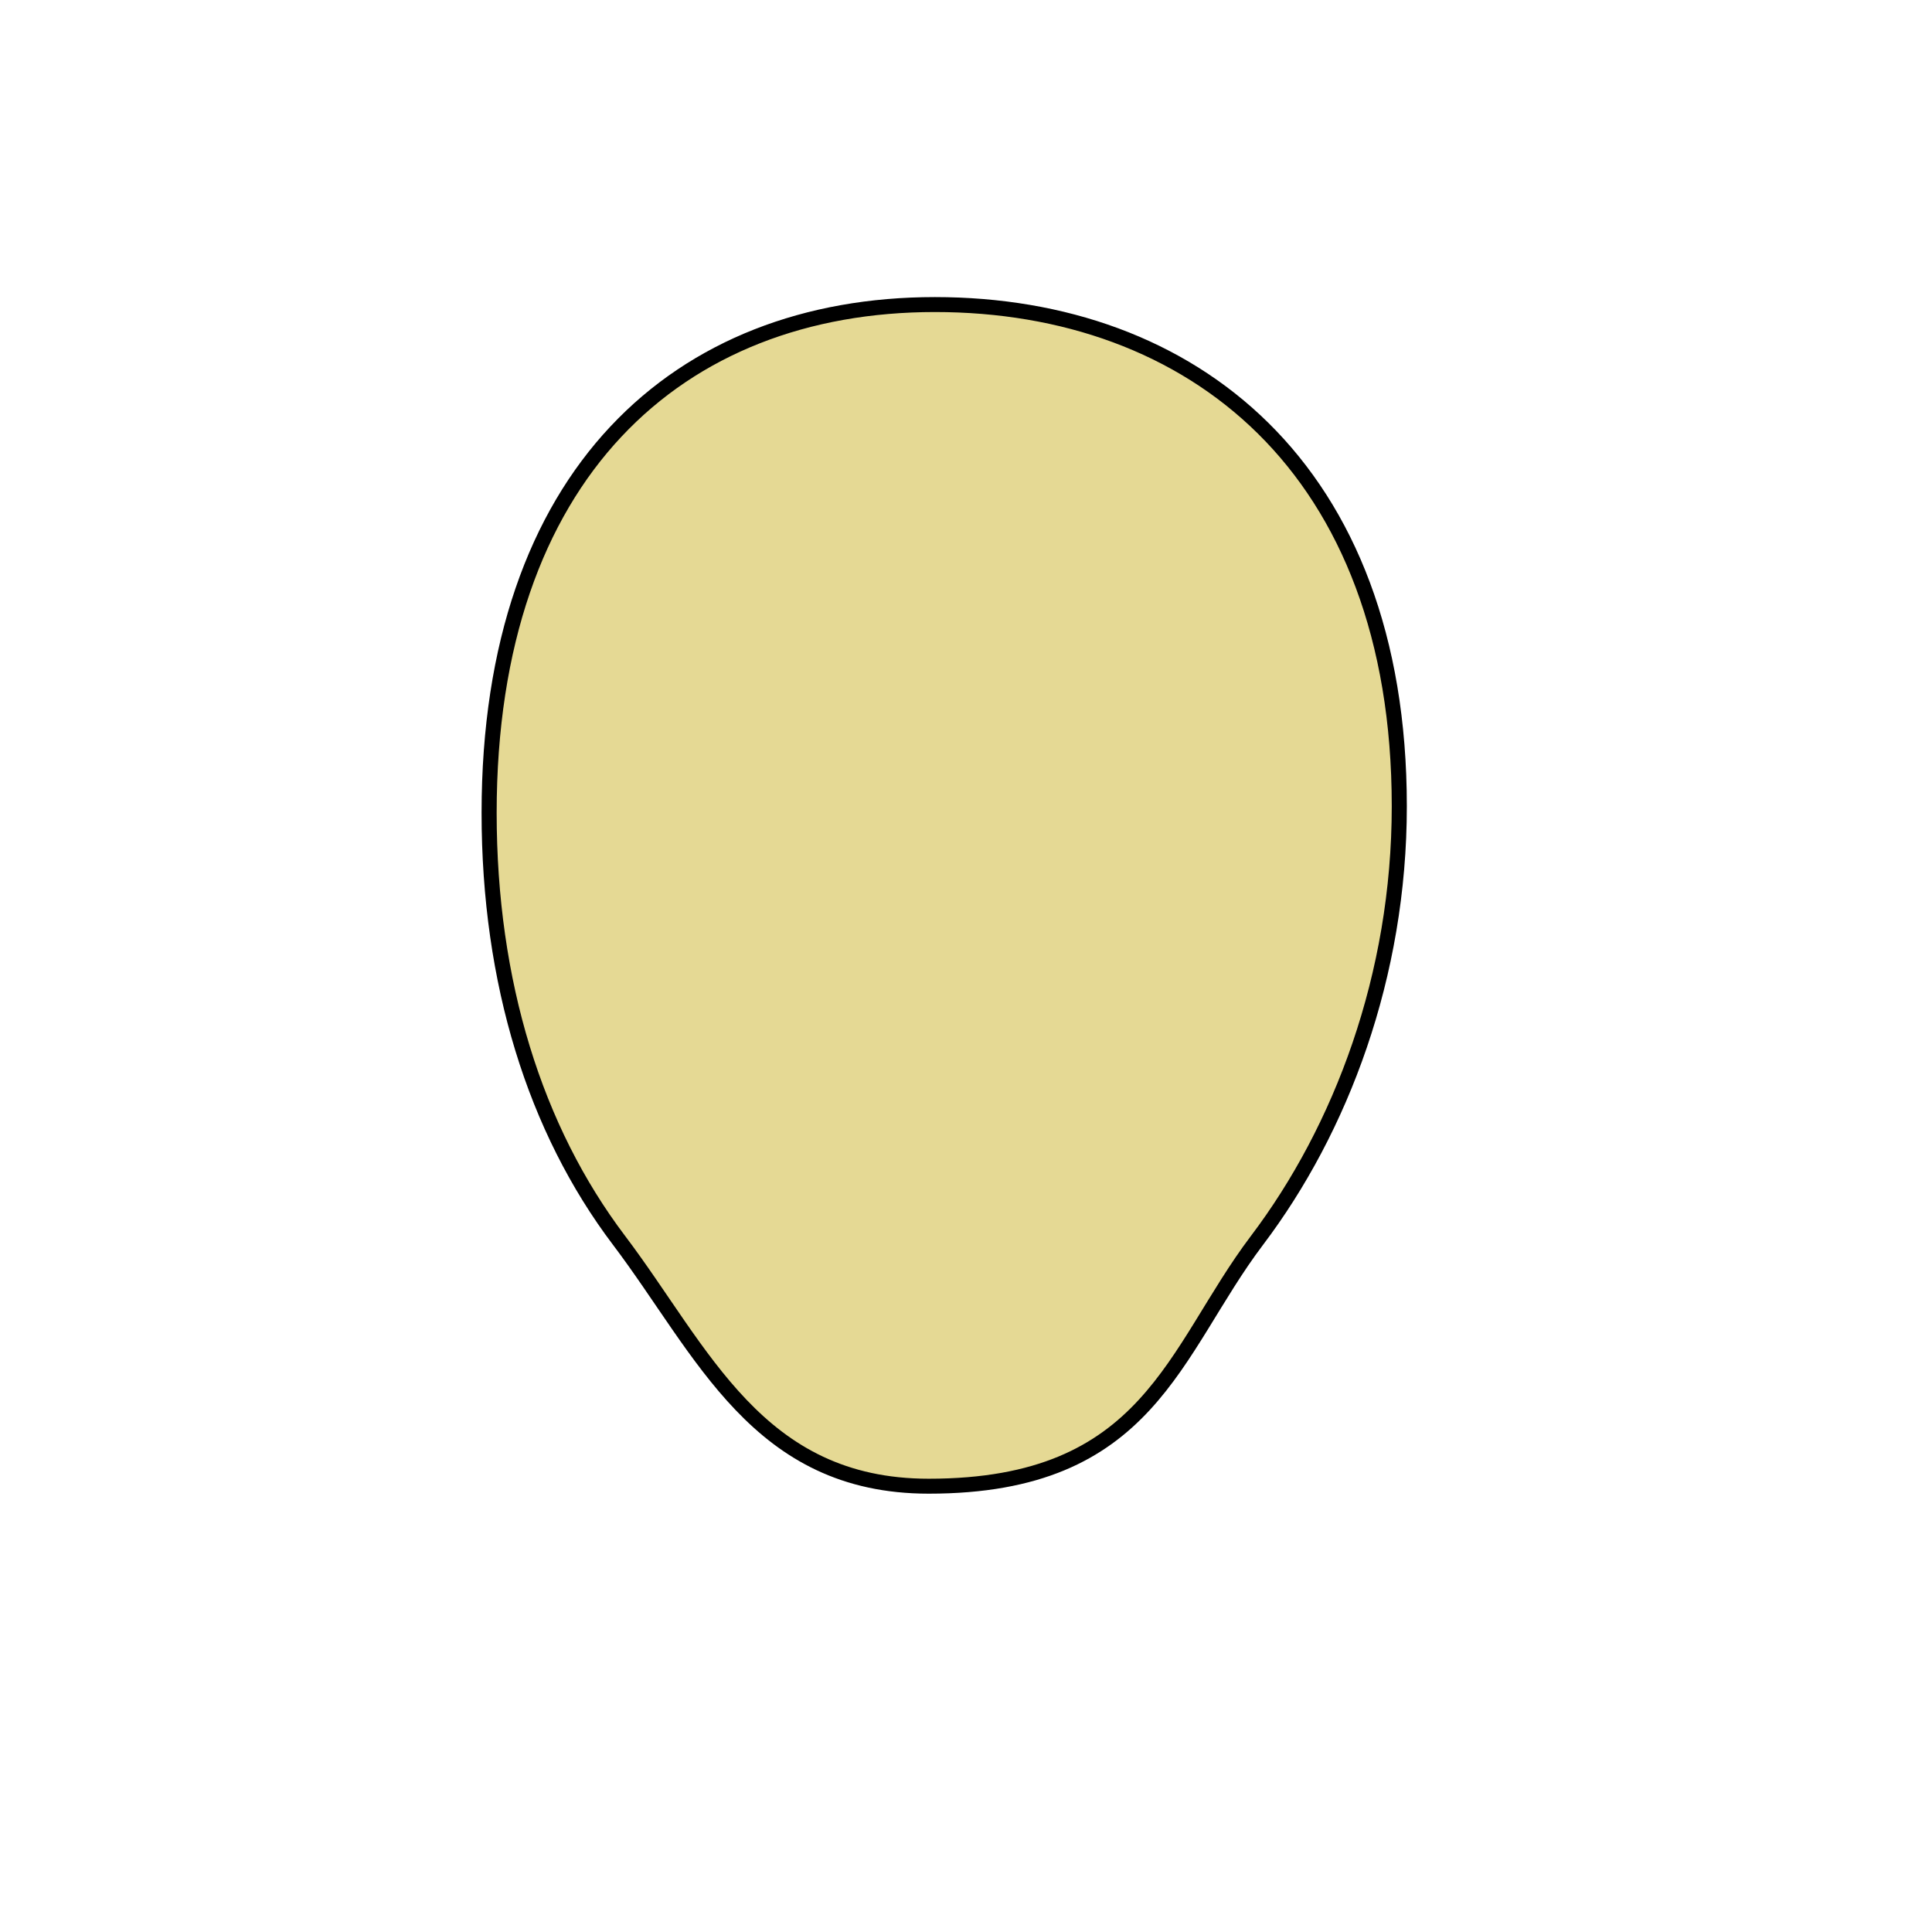 ﻿<?xml version="1.0" encoding="utf-8" standalone="no"?>
<!DOCTYPE svg PUBLIC "-//W3C//DTD SVG 1.1//EN" "http://www.w3.org/Graphics/SVG/1.1/DTD/svg11-flat-20030114.dtd">
<!-- Created by SVGDeveloper 1.0 -->
<svg width="200" height="200" version="1.1" xmlns="http://www.w3.org/2000/svg" xmlns:xlink="http://www.w3.org/1999/xlink">
	<g id="face" transform="matrix(0.446,0,0,0.442,-51.278,-39.738)">
		<path id="outline" d="M 439.759 278.737 C 439.759 318.422 426.25 354.368 406.742 380.393 C 387.233 406.419 381.843 437.983 330.538 437.983 C 290.73 437.983 278.155 406.419 258.646 380.393 C 239.137 354.368 228.502 319.968 228.502 280.283 C 228.502 200.913 272.478 161.235 331.975 161.235 C 391.472 161.235 439.759 199.367 439.759 278.737 z" sodipodi:nodetypes="csssssc" style="opacity:1;fill:#e5d994;fill-opacity:1;fill-rule:nonzero;stroke:#000000;stroke-width:3.501;stroke-miterlimit:4;stroke-dashoffset:0;stroke-opacity:1" xmlns:sodipodi="http://inkscape.sourceforge.net/DTD/sodipodi-0.dtd" />
	</g>


</svg>